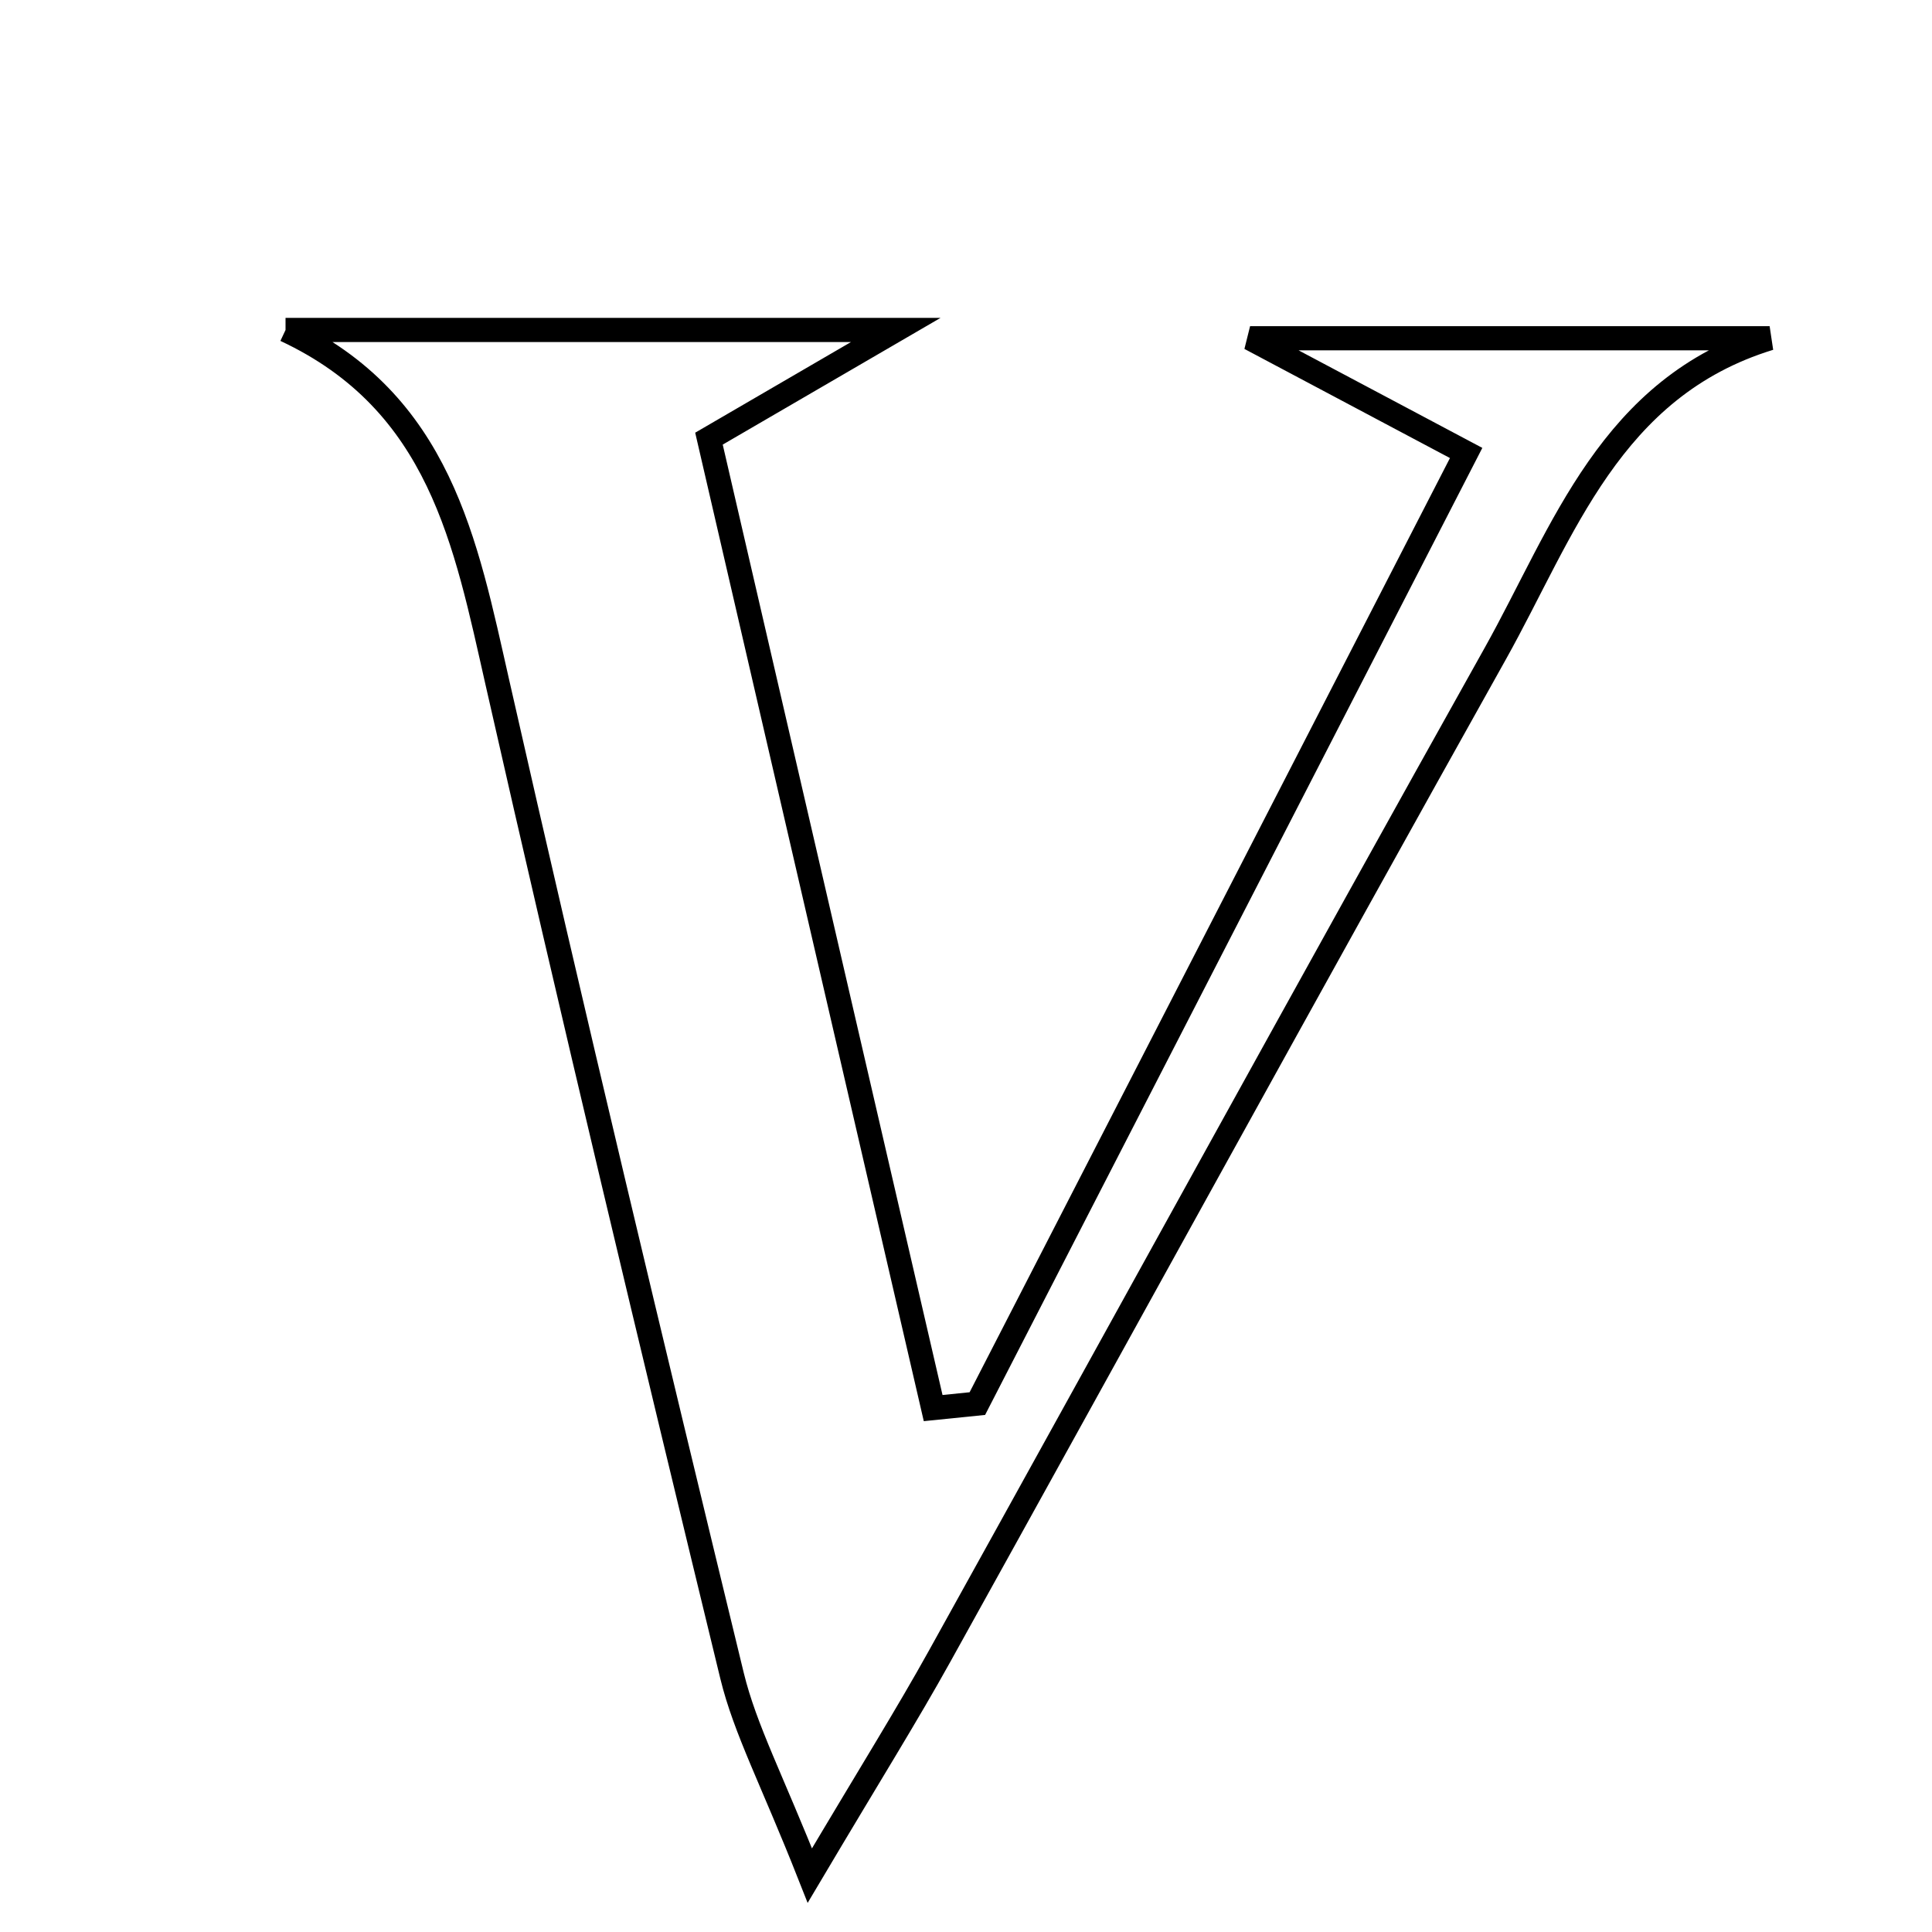 <svg xmlns="http://www.w3.org/2000/svg" viewBox="0.0 0.0 24.0 24.0" height="200px" width="200px"><path fill="none" stroke="black" stroke-width=".3" stroke-opacity="1.0"  filling="0" d="M3.547 4.099 C5.919 4.099 8.291 4.099 11.127 4.099 C10.26 4.603 9.74 4.906 8.807 5.449 C9.71 9.356 10.651 13.424 11.592 17.492 C11.776 17.474 11.958 17.455 12.141 17.436 C14.137 13.553 16.134 9.671 18.213 5.627 C17.264 5.123 16.634 4.789 15.529 4.202 C18.003 4.202 19.993 4.202 21.983 4.202 C20 4.811 19.424 6.6 18.575 8.119 C16.258 12.261 13.976 16.423 11.673 20.573 C11.268 21.303 10.824 22.012 10.06 23.299 C9.591 22.111 9.257 21.485 9.094 20.818 C8.097 16.711 7.112 12.601 6.179 8.48 C5.784 6.738 5.469 4.999 3.547 4.099"></path></svg>